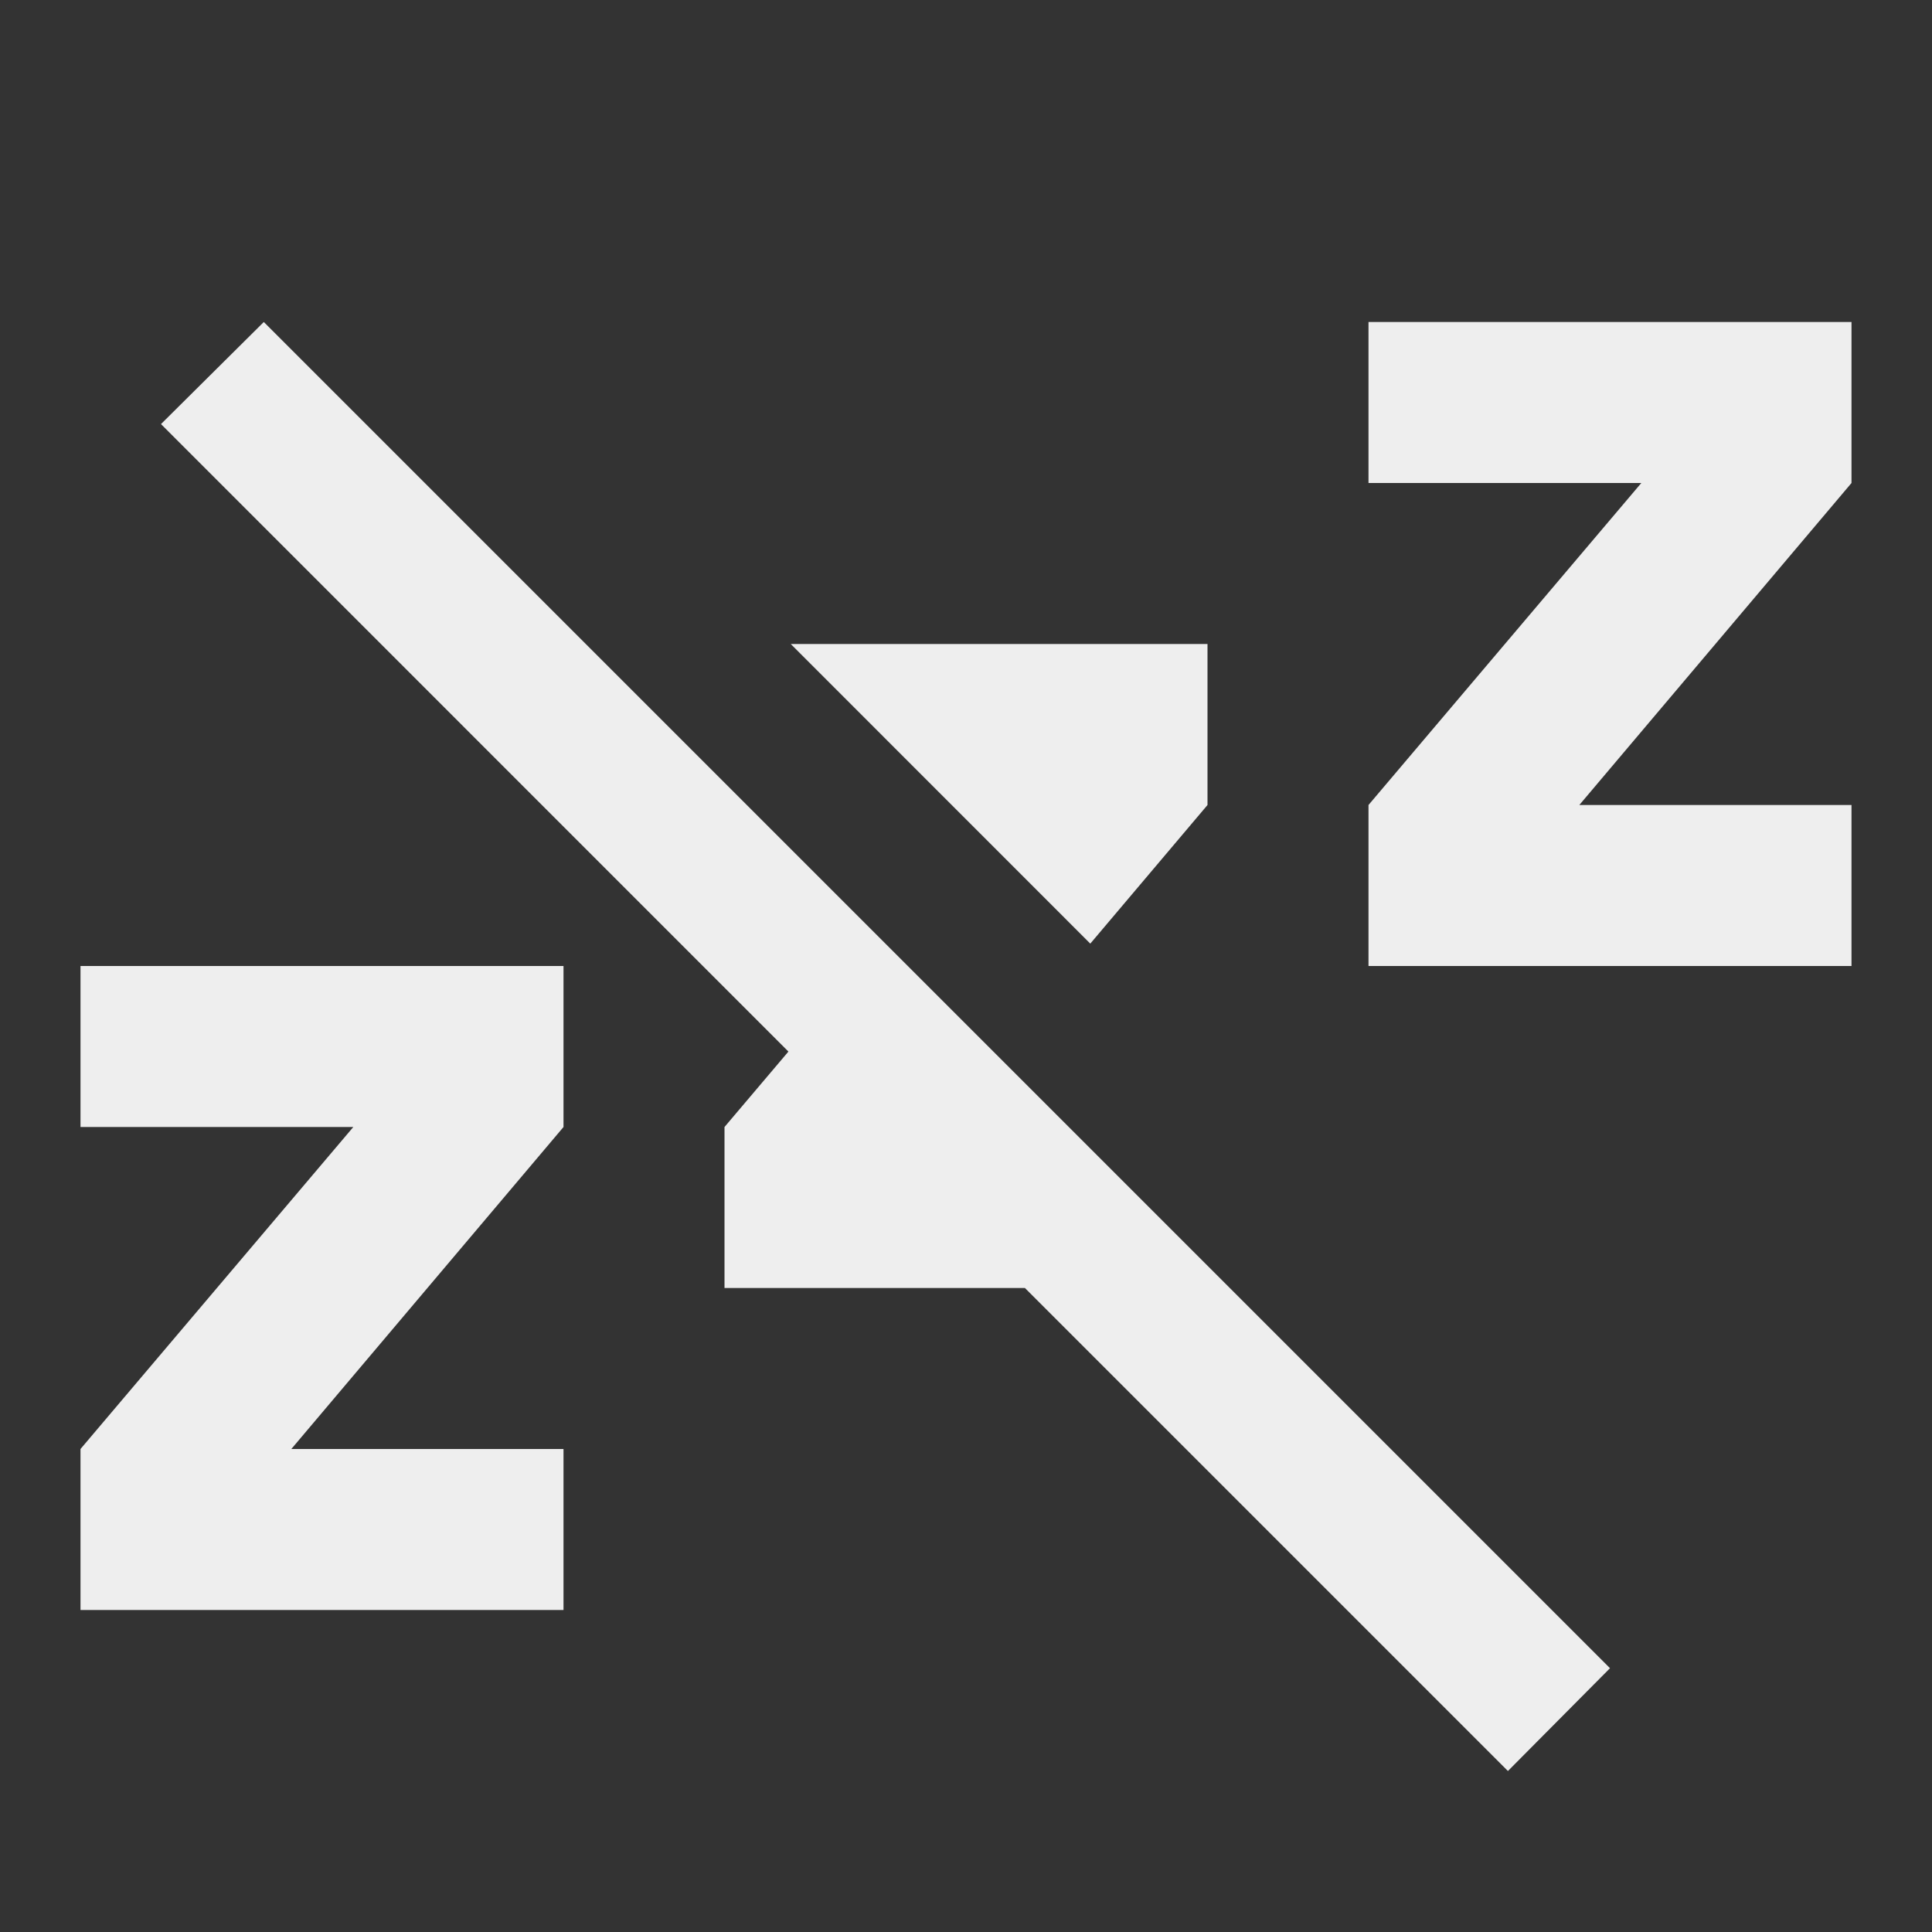 ﻿<?xml version="1.0" encoding="utf-8"?>
<!DOCTYPE svg PUBLIC "-//W3C//DTD SVG 1.1//EN" "http://www.w3.org/Graphics/SVG/1.1/DTD/svg11.dtd">
<svg xmlns="http://www.w3.org/2000/svg" xmlns:xlink="http://www.w3.org/1999/xlink" version="1.1" baseProfile="full" width="24" height="24" viewBox="0 0 24.00 24.00" enable-background="new 0 0 24.00 24.00" xml:space="preserve">
	<rect x="0" y="0" width="24.00" height="24.00" fill="#333333" stroke="none"/>
	<path fill="#eee" fill-opacity="1" stroke-width="0.2" stroke-linejoin="round" d="M 2,5.268L 3.277,4L 20,20.723L 18.732,22L 12.732,16L 9,16L 9,14L 9.794,13.063L 2,5.268 Z M 23,12L 17,12L 17,10L 20.389,6L 17,6L 17,4L 23,4L 23,6L 19.619,10L 23,10L 23,12 Z M 9.823,8L 15,8L 15,10L 13.544,11.722L 9.823,8 Z M 7,20L 1,20L 1,18L 4.389,14L 1,14L 1,12L 7,12L 7,14L 3.619,18L 7,18L 7,20 Z "/>
</svg>
